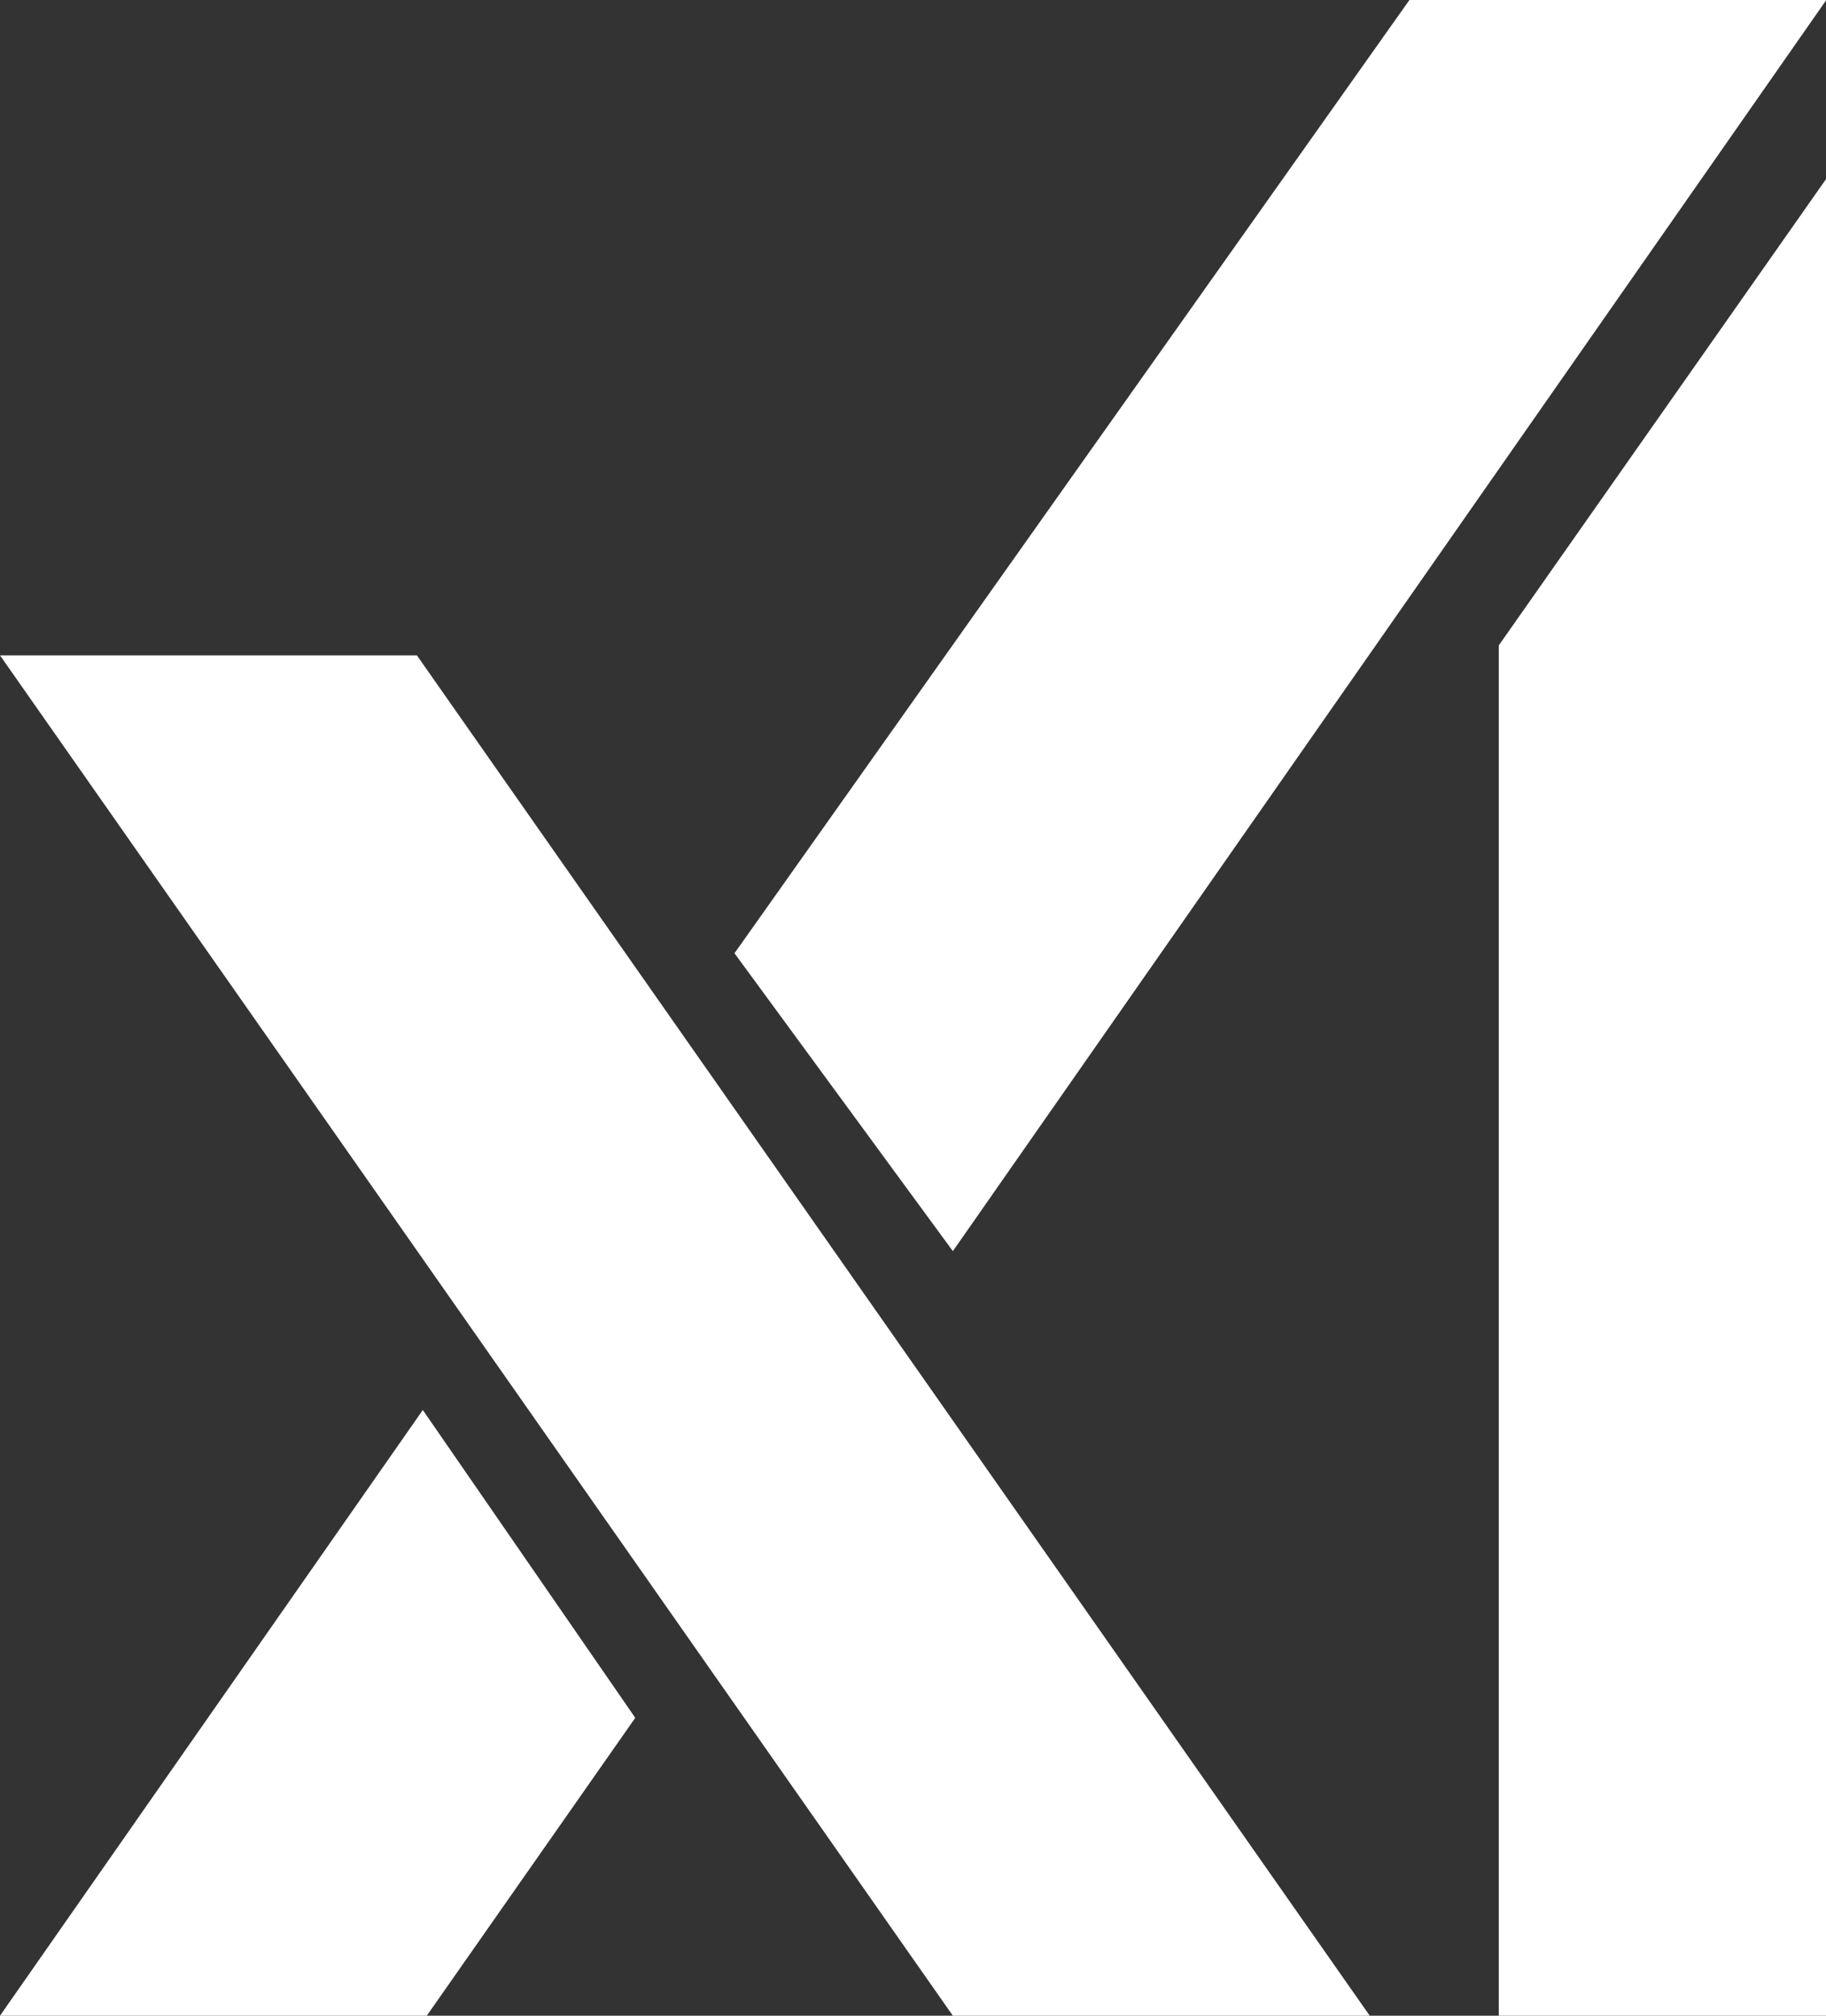 <svg width="29" height="32" viewBox="0 0 29 32" fill="none" xmlns="http://www.w3.org/2000/svg">
<rect x="0" y="0" width="29" height="32" fill="#333333" stroke="none"/>
<path d="M15.133 32L0 10.404H6.621L21.754 32H15.133Z" fill="white"/>
<path d="M6.715 22.384L0 32H6.778L10.089 27.271L6.715 22.384Z" fill="white"/>
<path d="M29.005 0H22.384L11.665 15.133L15.133 19.862L29.005 0Z" fill="white"/>
<path d="M23.803 32V10.246L29.005 2.837V32H23.803Z" fill="white"/>
</svg>
